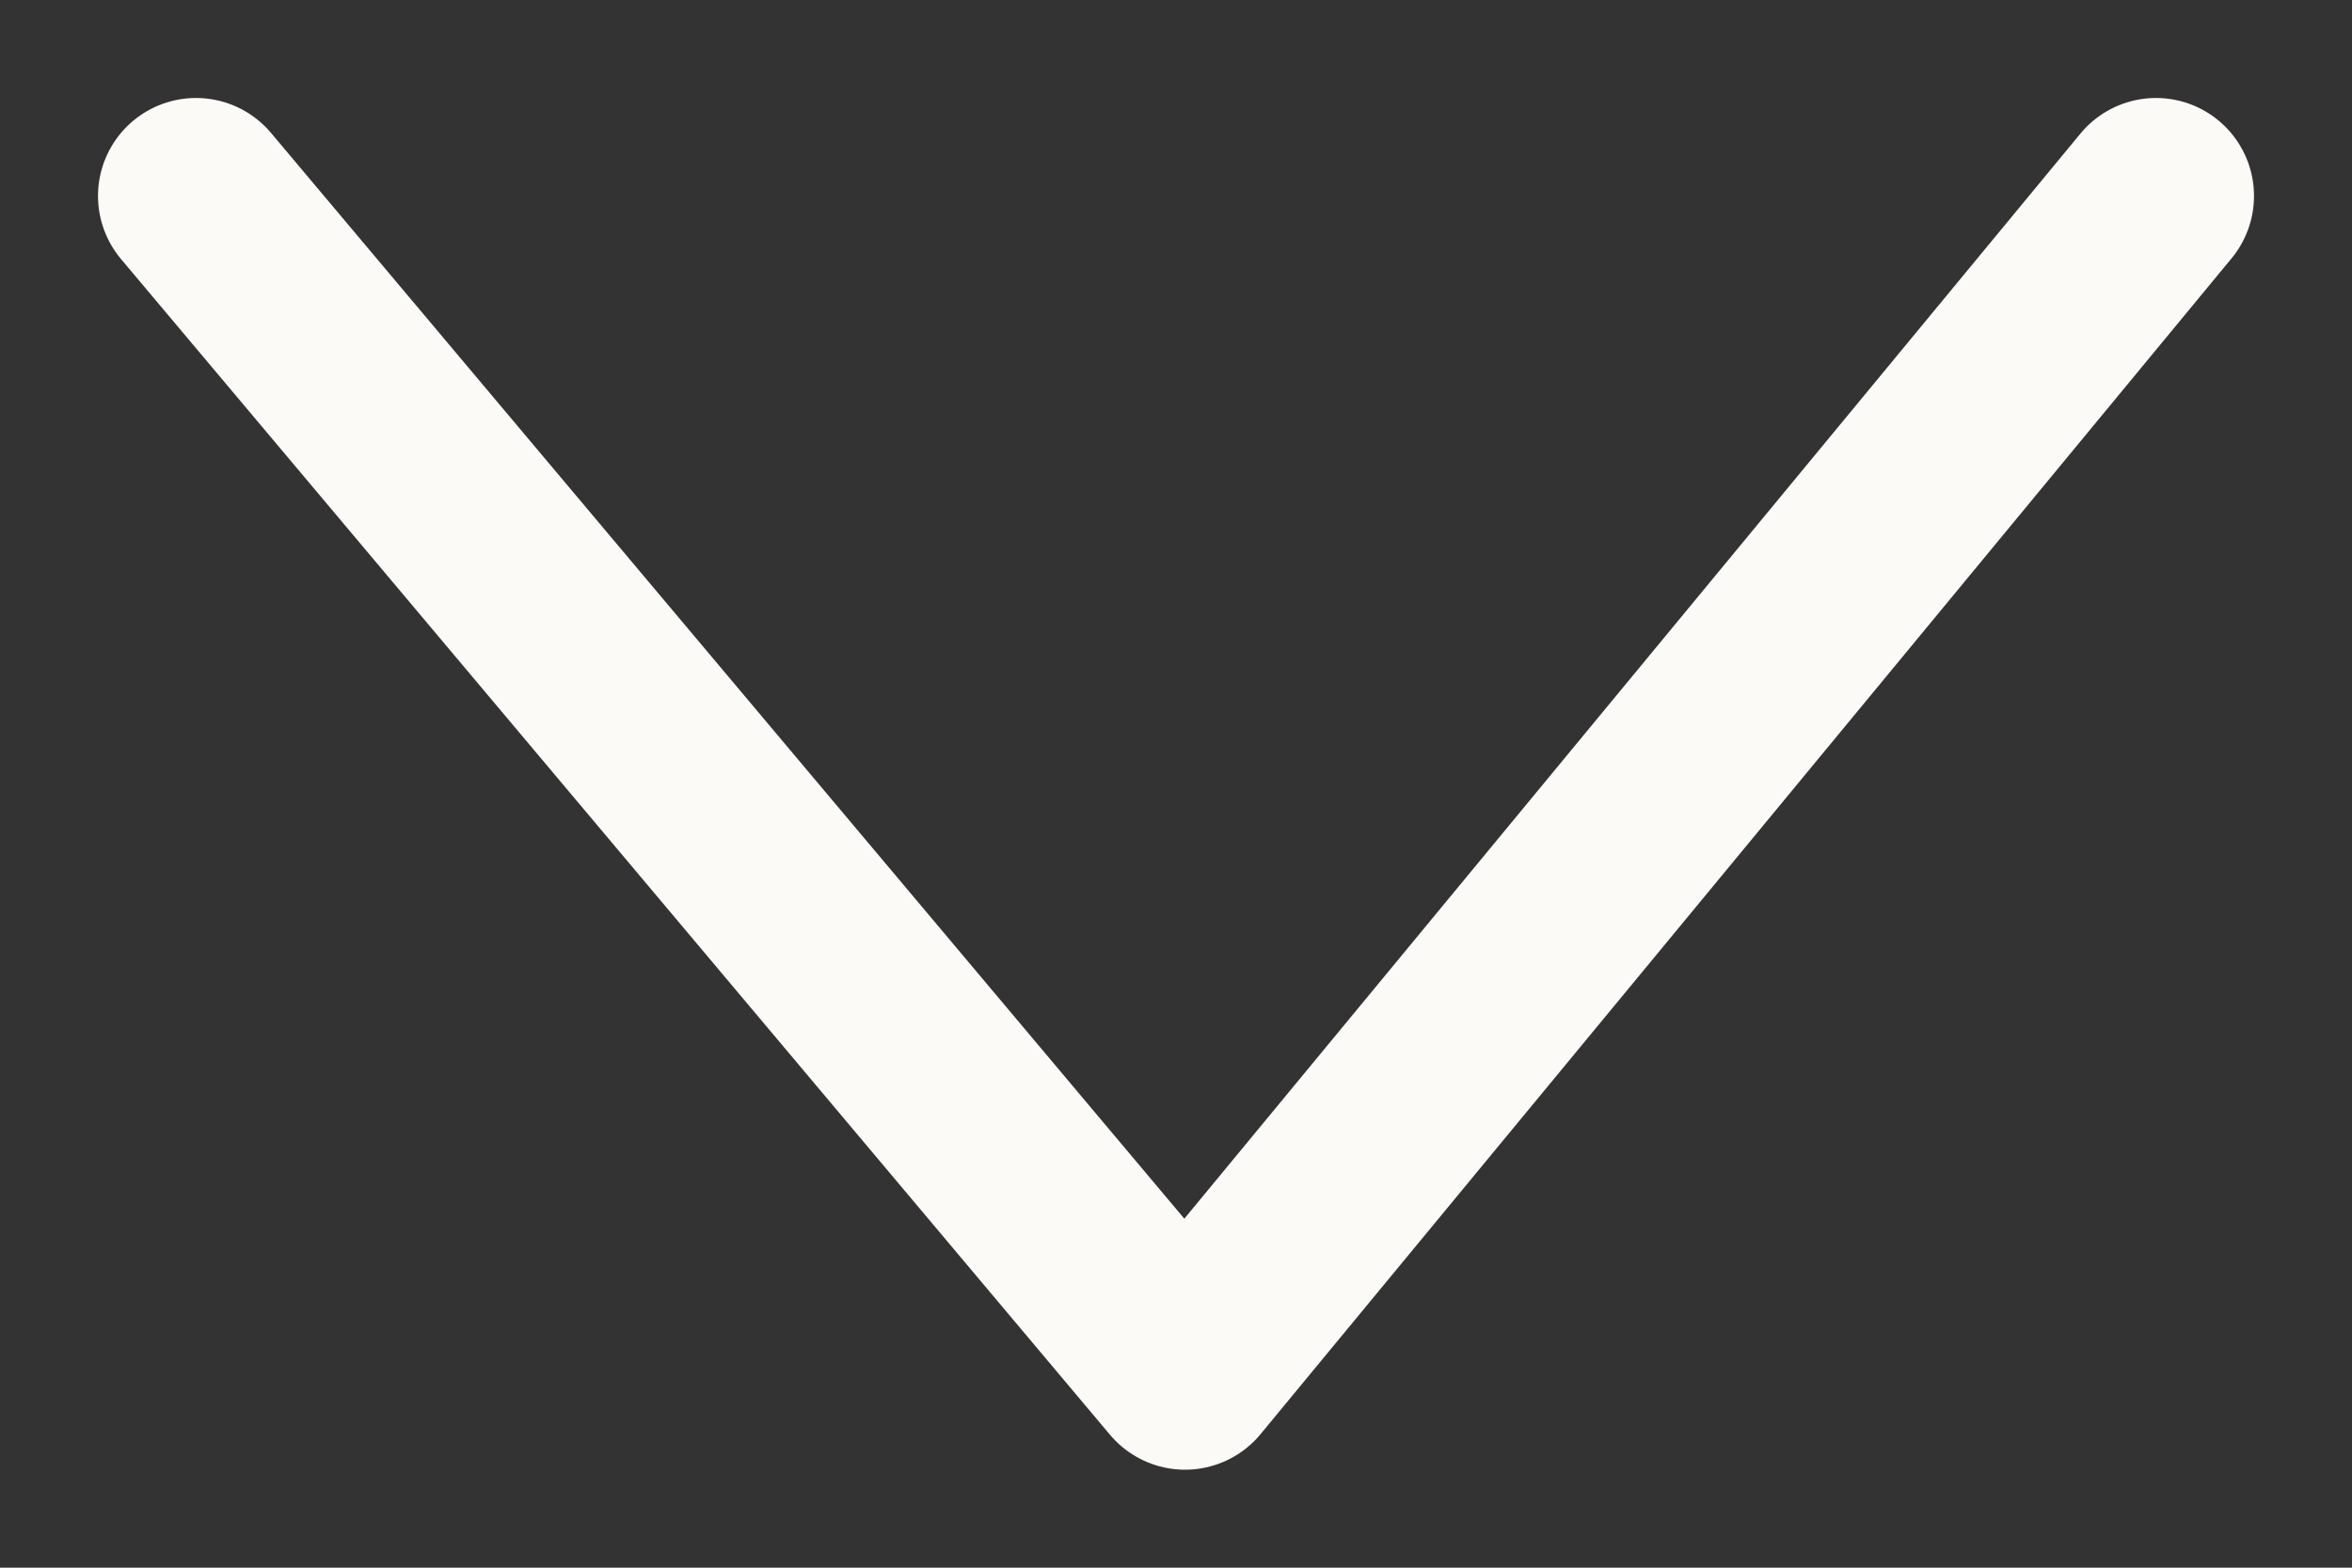 <svg width="12" height="8" viewBox="0 0 12 8" fill="none" xmlns="http://www.w3.org/2000/svg">
<rect x="0" y="0" width="12" height="8" fill="#333333" stroke="none"/>
<path d="M1 1L6.046 7L11 1" stroke="#FBFAF7" stroke-linecap="round" stroke-linejoin="round"/>
</svg>
